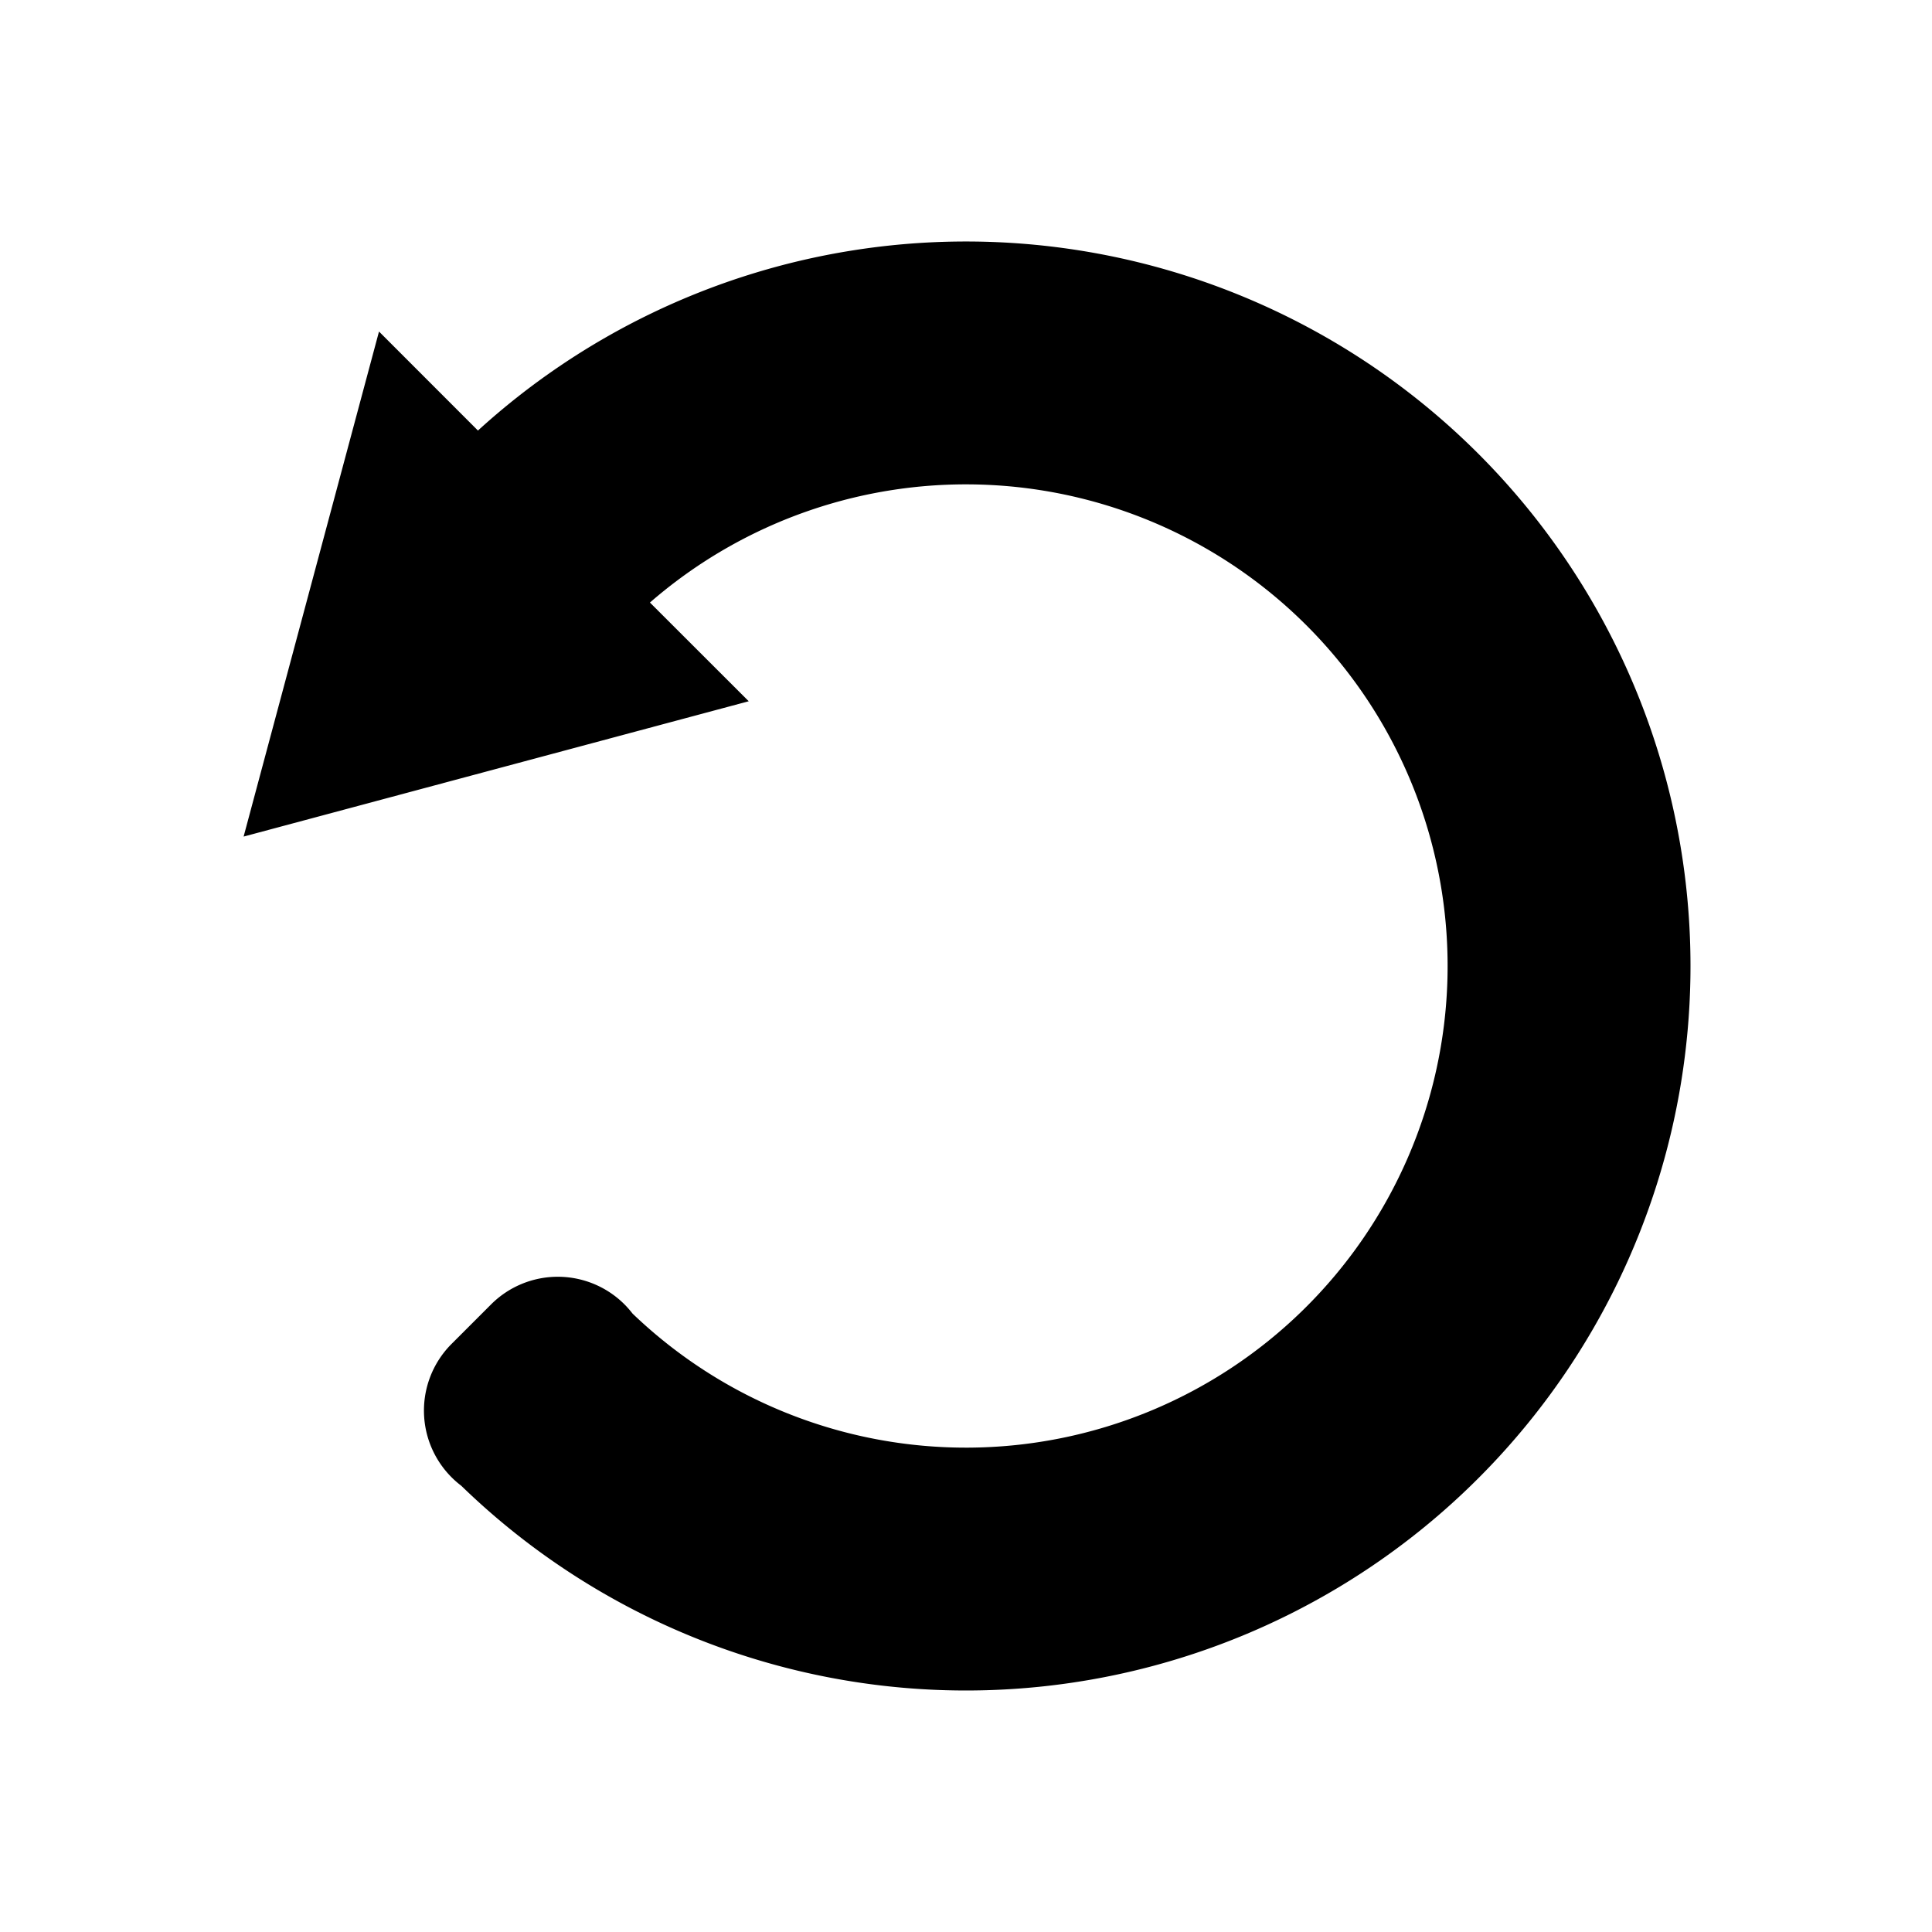 <svg xmlns="http://www.w3.org/2000/svg" fill="none" viewBox="0 0 256 256"><path fill="#000" fill-rule="evenodd" d="M82.75 172.84c.39.39.74.8 1.07 1.22a63.82 63.82 0 102.3-94.22l13.09 13.08-66.93 17.93 17.94-66.92 13.11 13.12a96 96 0 11-2.21 139.82 12.5 12.5 0 01-1.28-18.8l5.23-5.23a12.5 12.5 0 0117.68 0z" clip-rule="evenodd"/></svg>
